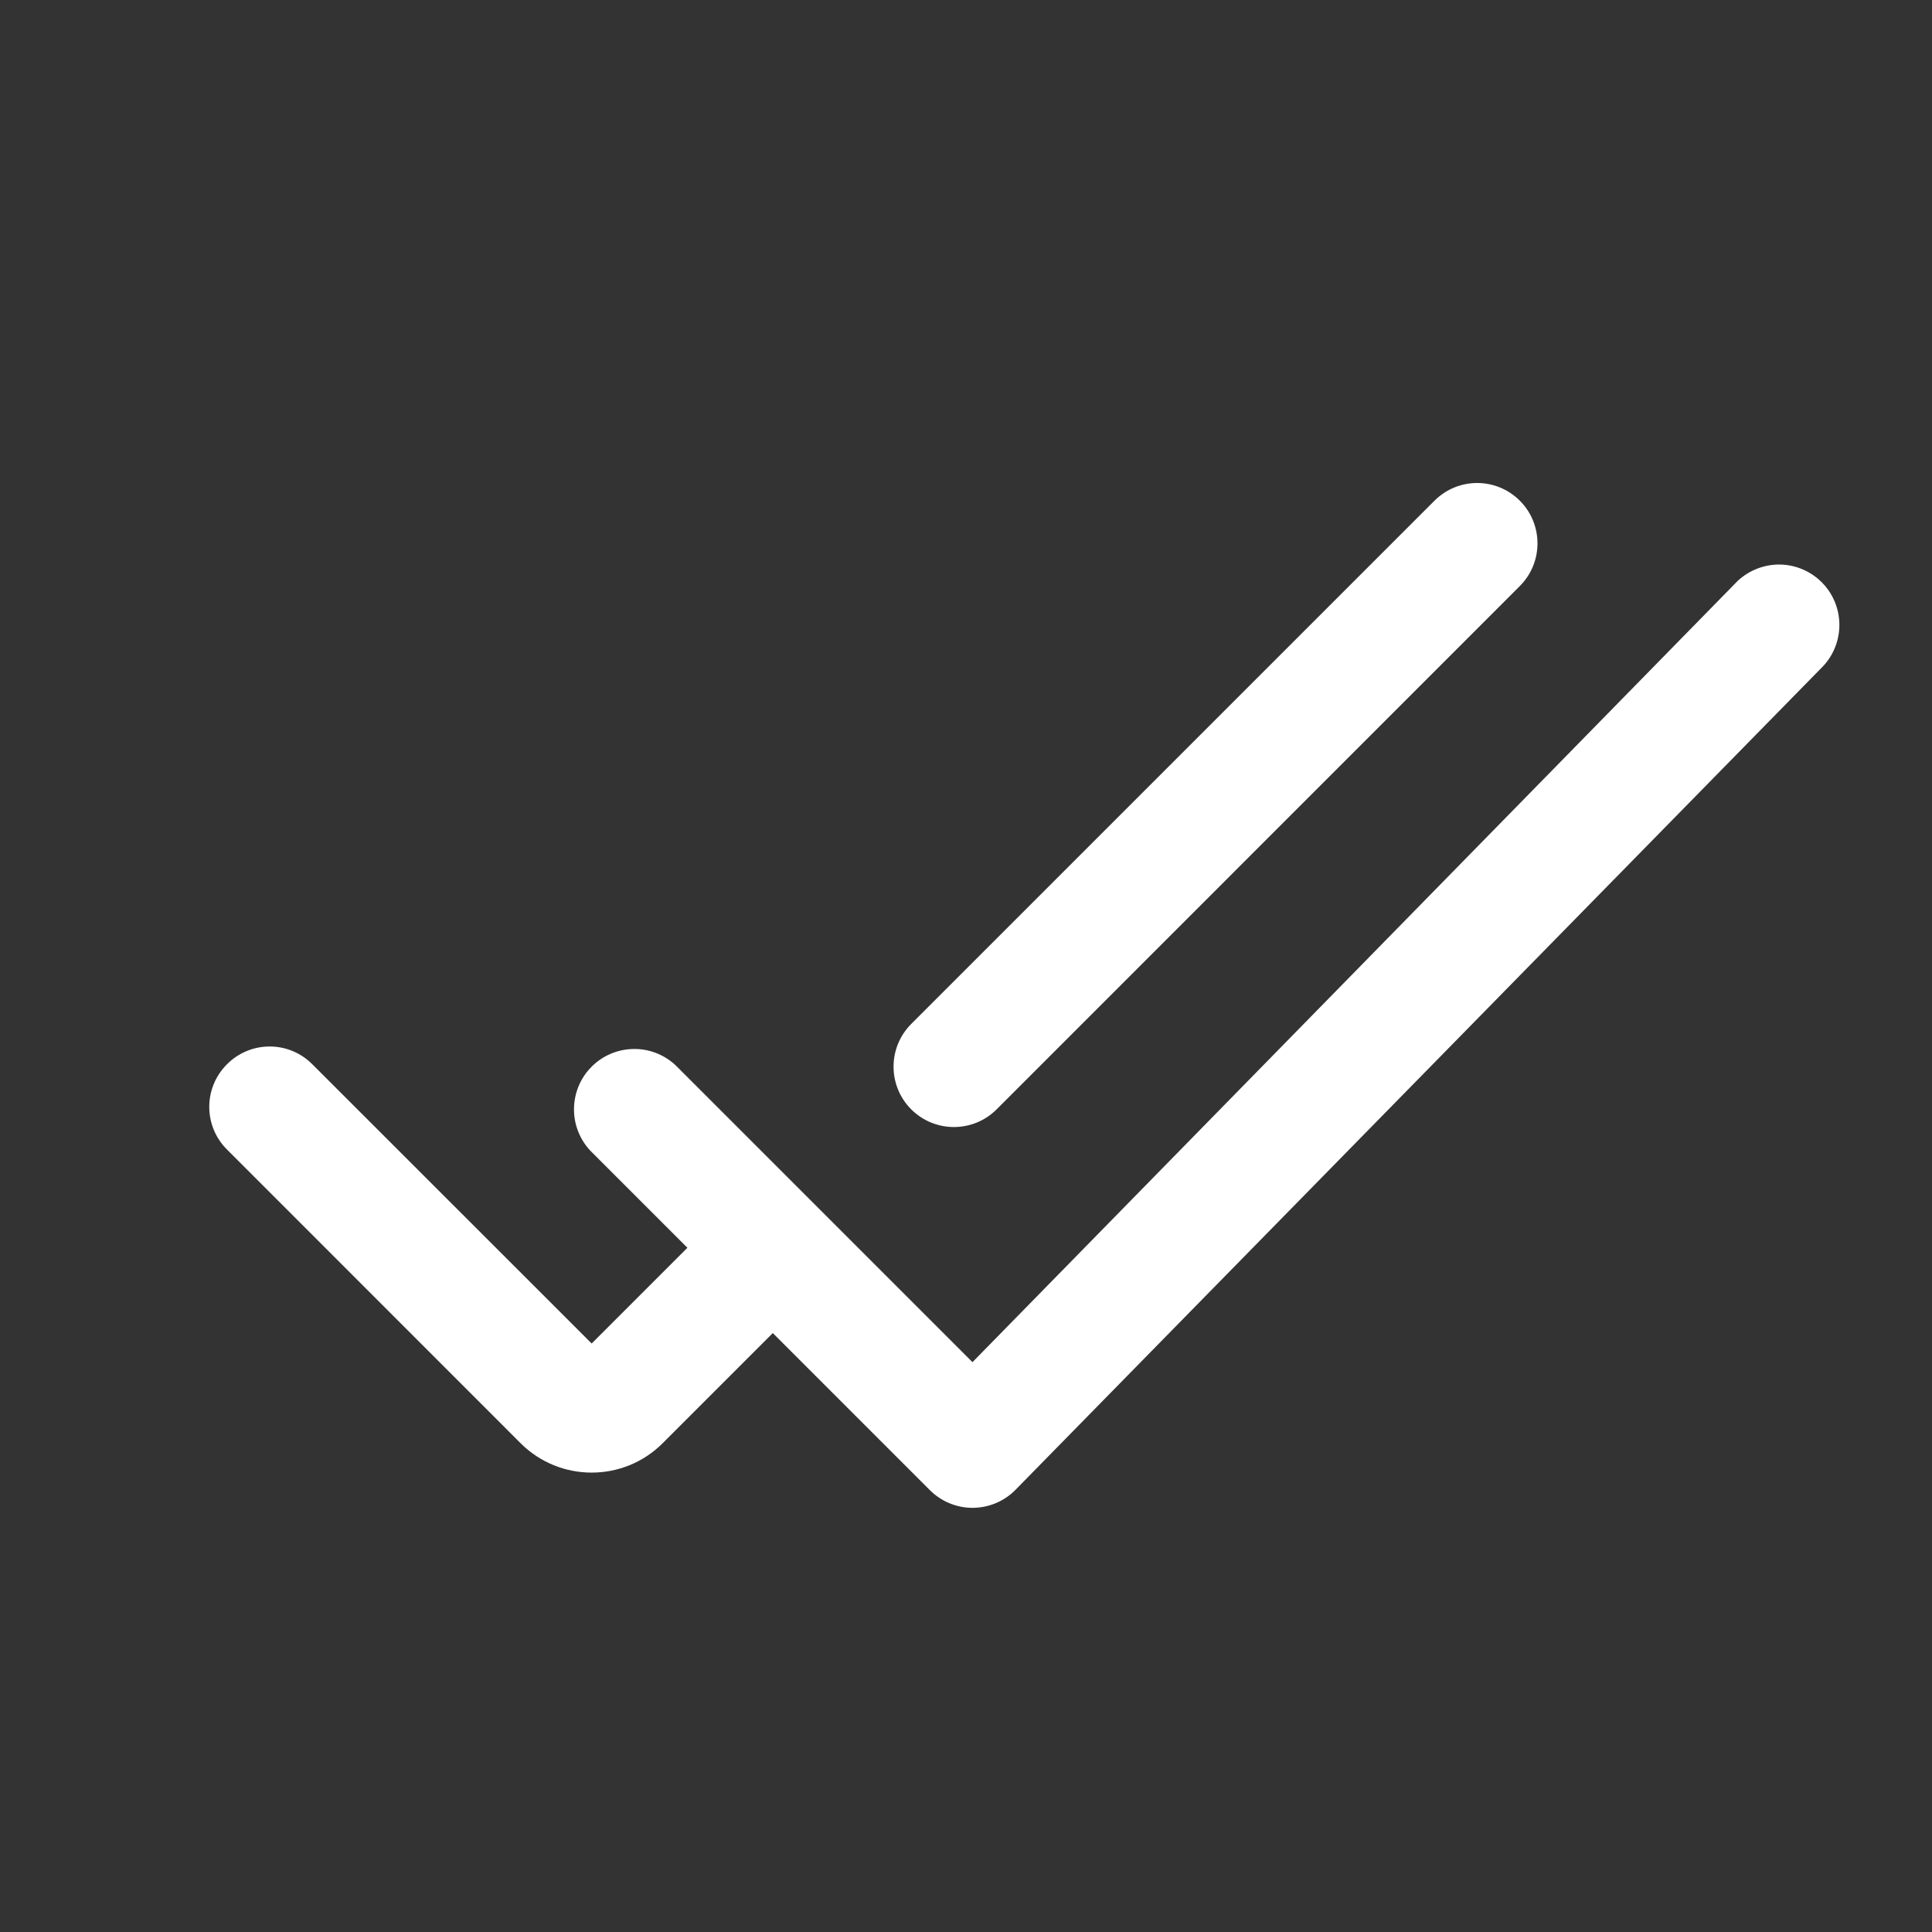 <svg id="interface/validated" viewBox="0 0 20 20" fill="none" xmlns="http://www.w3.org/2000/svg">
<rect x="0" y="0" width="20" height="20" fill="#333333" stroke="none"/>
<path fill-rule="evenodd" clip-rule="evenodd" d="M15.733 6.067C15.977 5.823 15.977 5.427 15.733 5.183C15.489 4.939 15.094 4.939 14.85 5.183L9.433 10.6C9.189 10.844 9.189 11.24 9.433 11.484C9.677 11.728 10.073 11.728 10.317 11.484L15.733 6.067ZM8 13.8L6.861 14.939C6.455 15.346 5.795 15.346 5.388 14.939L2.35 11.9C2.105 11.656 2.105 11.261 2.35 11.017C2.594 10.772 2.989 10.772 3.233 11.017L6.125 13.908L7.116 12.917L6.109 11.91C5.999 11.791 5.939 11.635 5.942 11.473C5.945 11.311 6.01 11.156 6.125 11.042C6.239 10.927 6.394 10.862 6.556 10.859C6.718 10.856 6.874 10.916 6.993 11.027L10.067 14.101L17.99 6.012C18.109 5.902 18.265 5.842 18.427 5.844C18.589 5.847 18.744 5.913 18.858 6.027C18.973 6.142 19.038 6.296 19.041 6.458C19.044 6.62 18.984 6.777 18.874 6.895L10.509 15.426C10.392 15.543 10.233 15.609 10.067 15.609C9.902 15.609 9.743 15.543 9.626 15.426L8 13.8Z" fill="white"/>
</svg>
